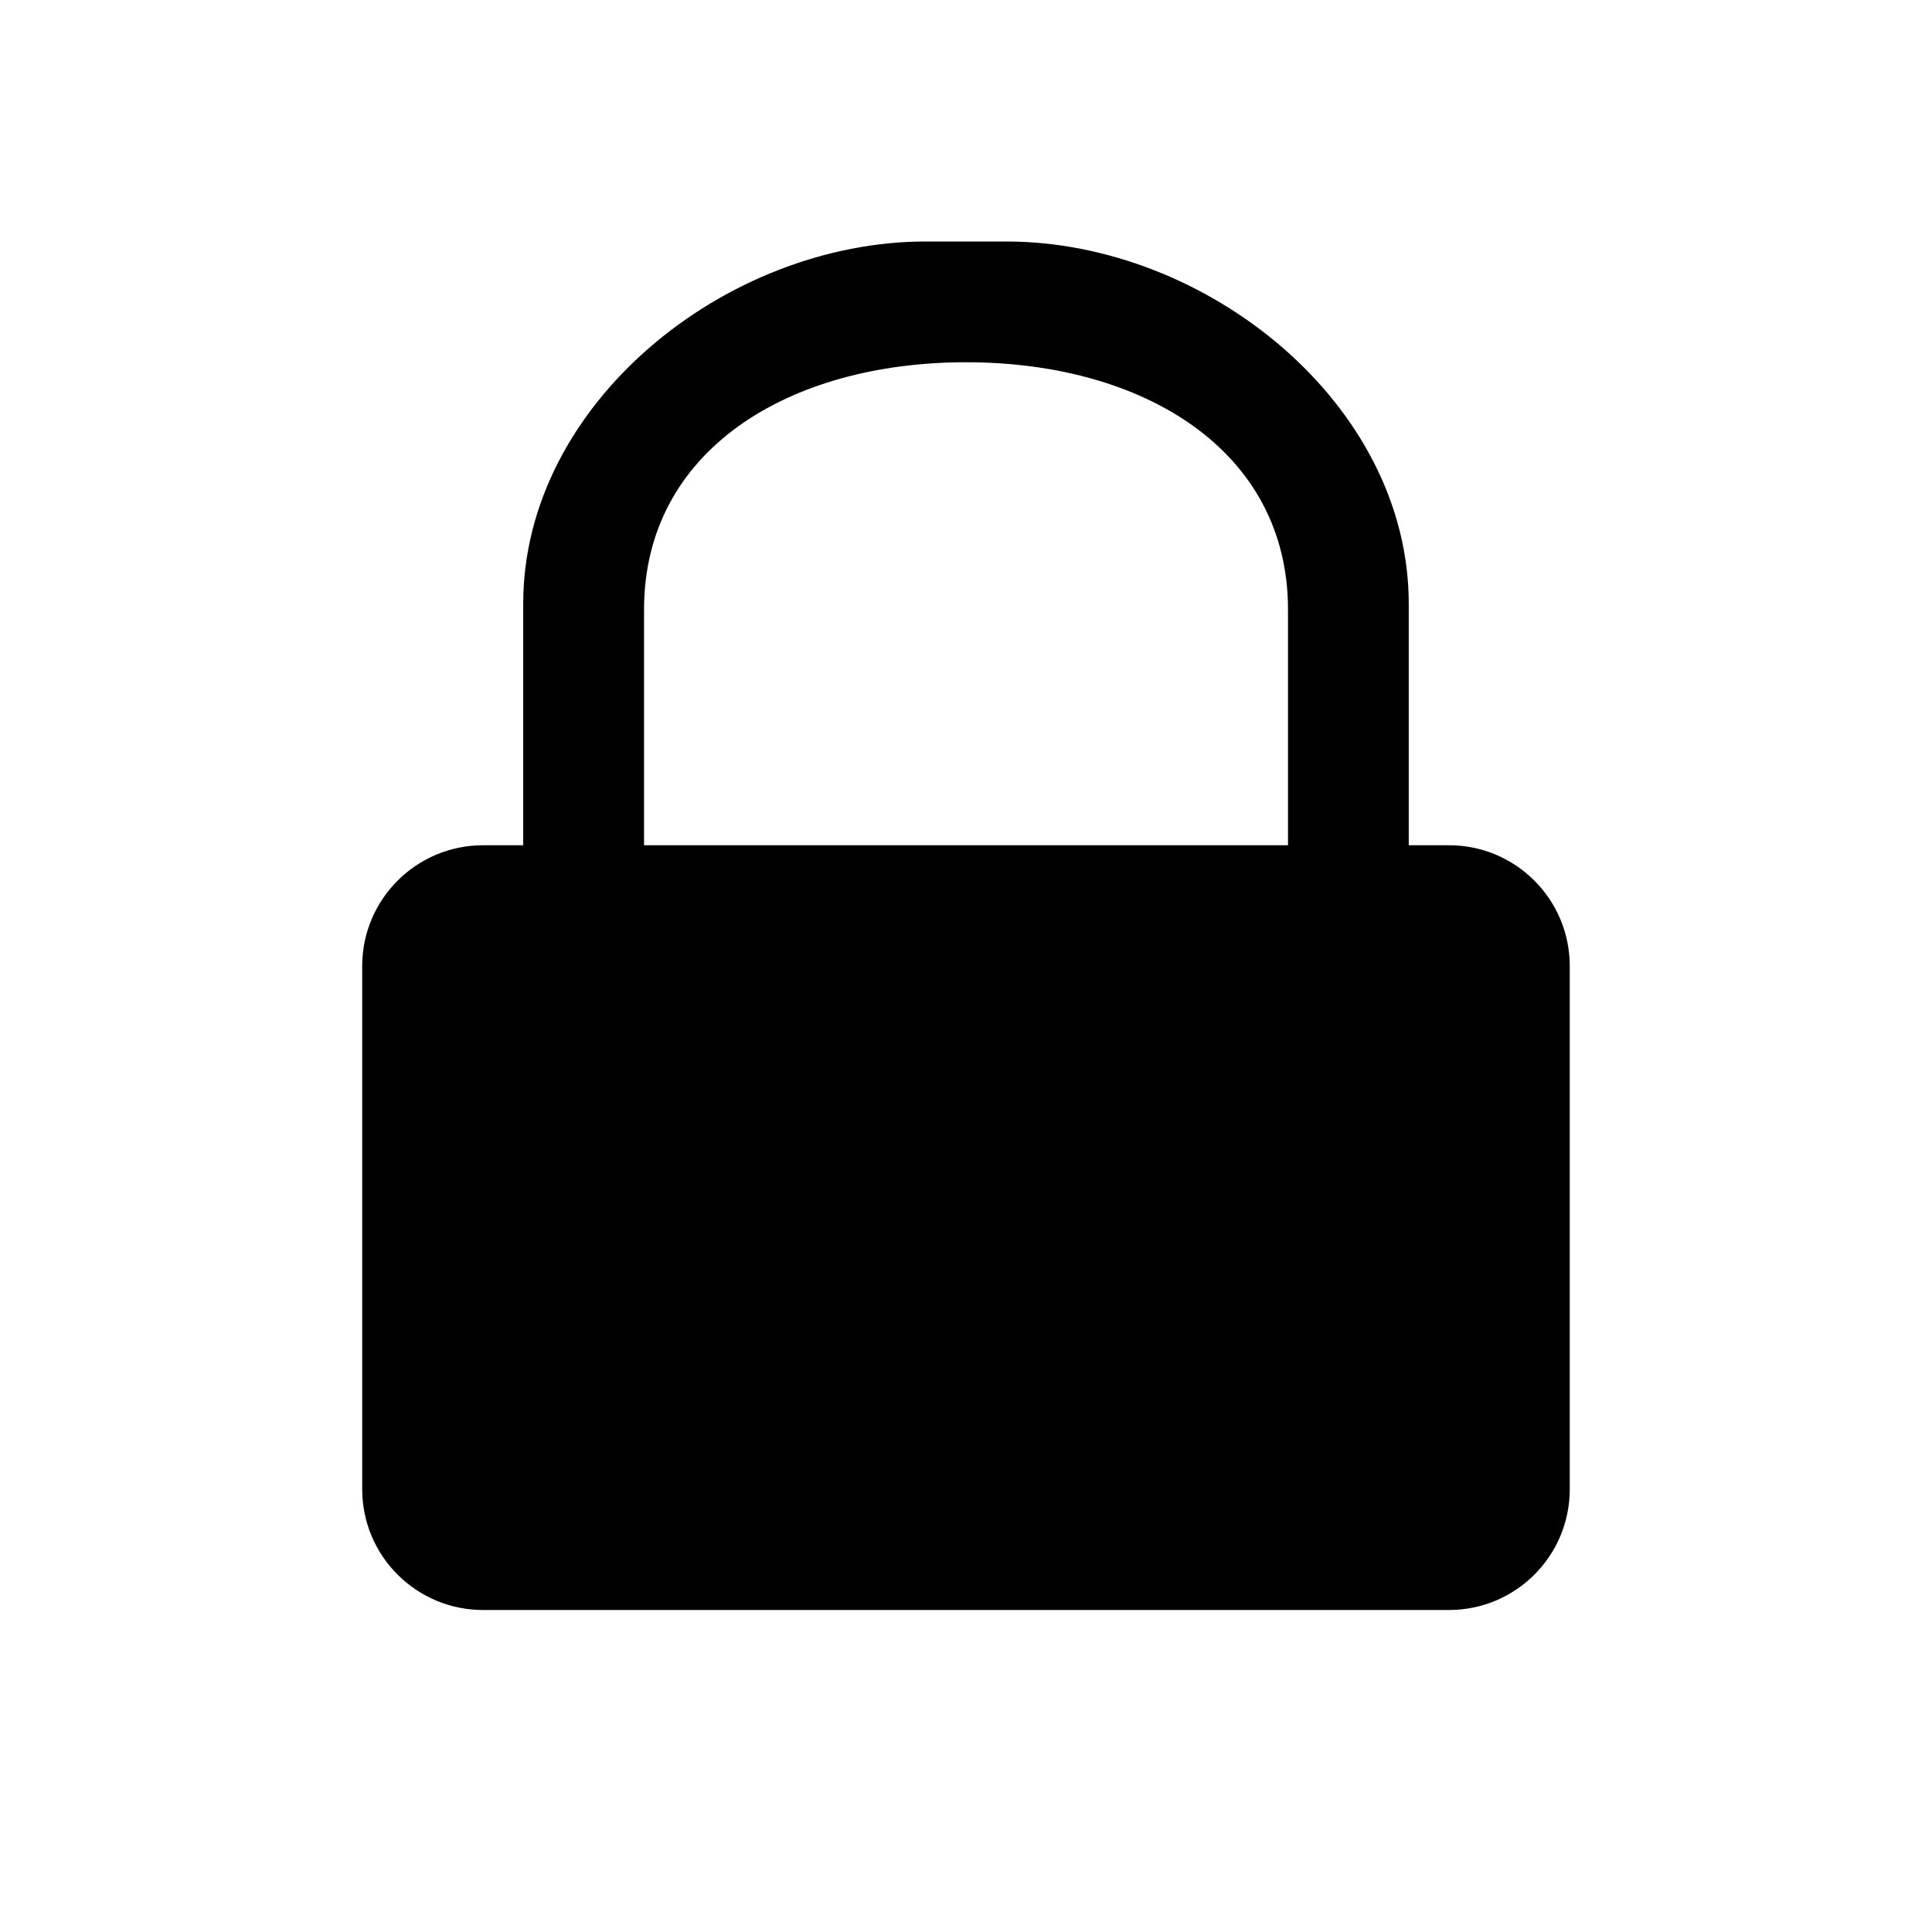 <?xml version="1.0" ?><svg height="48px" version="1.1" viewBox="0 0 48 48" width="48px" xmlns="http://www.w3.org/2000/svg" xmlns:xlink="http://www.w3.org/1999/xlink"><title/><desc/><g fill="none" fill-rule="evenodd" id="Page-1" stroke="none" stroke-width="1"><g id="Artboard-Copy" transform="translate(-107, -189)"><path d="M119.001,210 C117.344,210 115.999,211.344 115.999,213 L115.999,226 C115.999,227.657 117.344,229 119.001,229 L143,229 C144.657,229 146,227.657 146,226 L146,213 C146,211.344 144.657,210 143,210 L142,210 L142,204 C142,199.03 136.971,195 132,195 L130,195 C125.031,195 119.999,199.03 119.999,204 L119.999,210 L119.001,210 Z M139,210 L123.001,210 L123.001,204.143 C123.001,200.196 126.582,198 131,198 C135.418,198 139,200.196 139,204.143 L139,210 Z" fill="#000000" id="locked"/><g id="slices" transform="translate(47, 9)"/></g></g></svg>